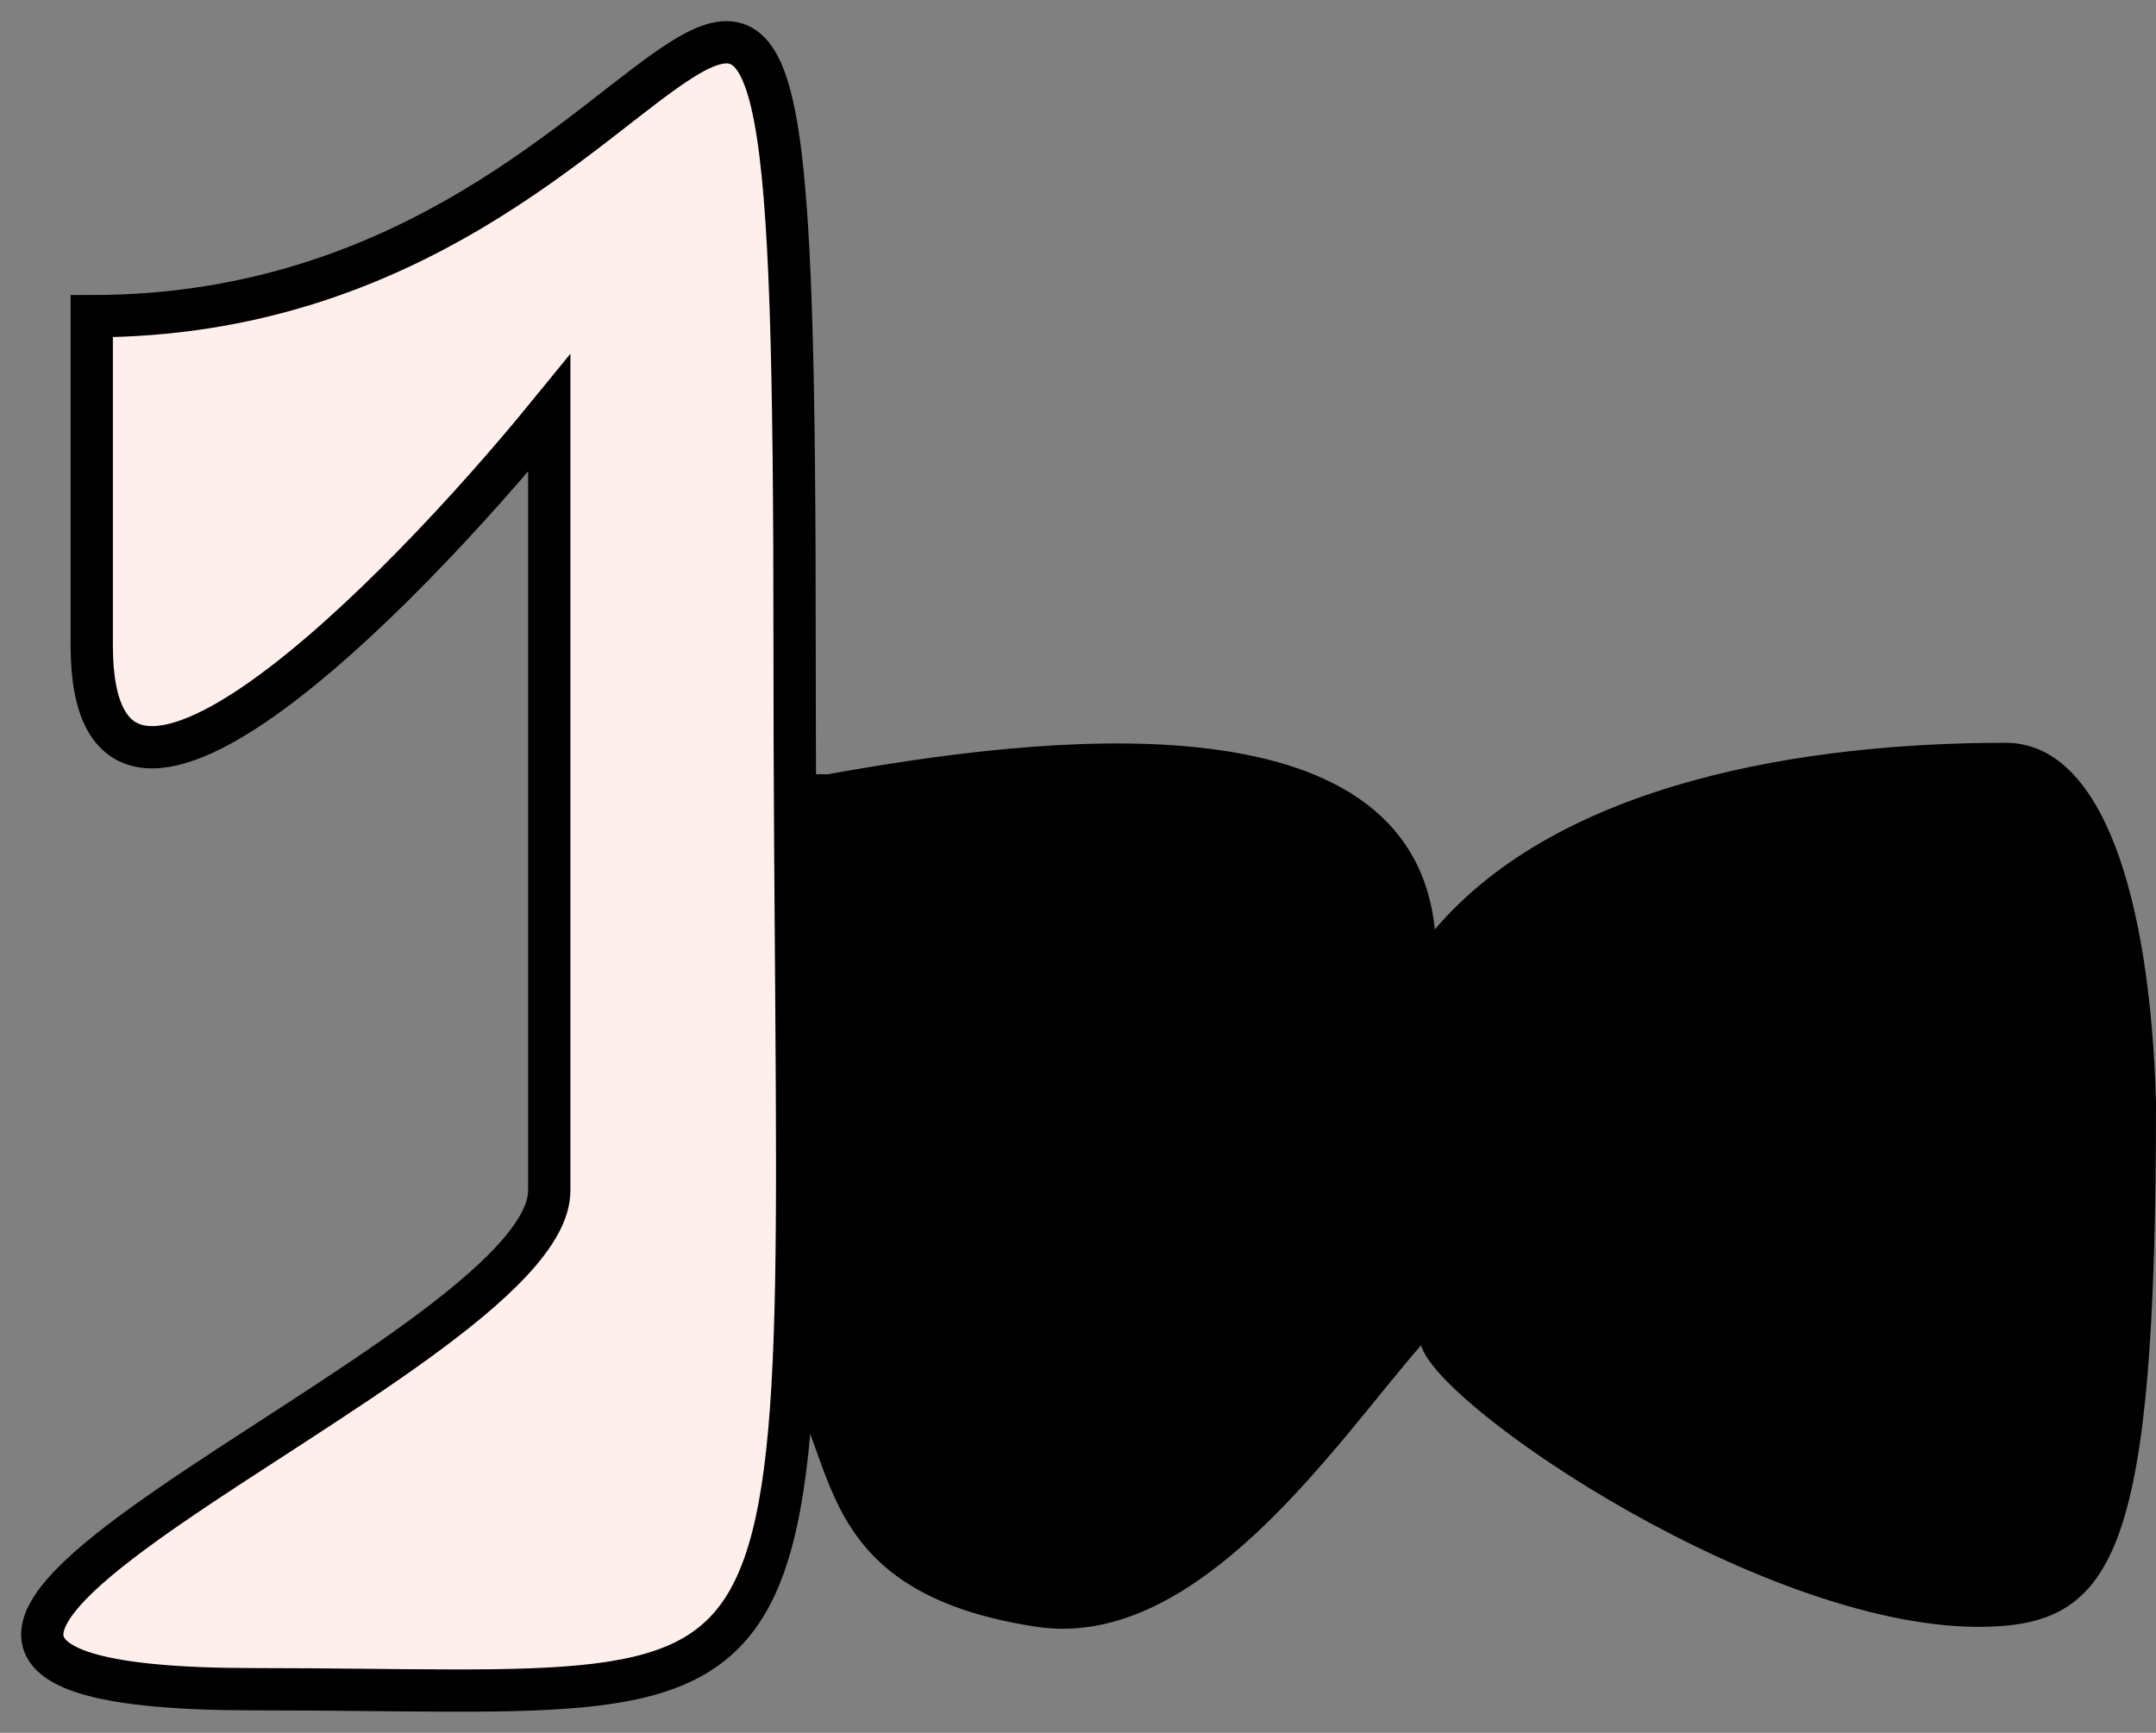 <svg width="51" height="41" viewBox="0 0 51 41" fill="none" xmlns="http://www.w3.org/2000/svg">
<rect x="0" y="0" width="51" height="41" fill="#808080" stroke="none"/>
<path d="M18.796 15.269C18.796 -11.389 17.362 7.481 2.17 7.481V15.269C2.17 21.498 9.385 14.202 12.993 9.775V28.168C12.993 32.228 -8.458 39.968 6.017 39.968C20.491 39.968 18.796 41.927 18.796 15.269Z" fill="#FFEFEC" stroke="black"/>
<path d="M19.582 18.319C24.5 17.436 33.361 16.301 33.941 21.991C36.904 18.505 42.701 17.575 47.443 17.575C49.702 17.575 50.858 21.128 51 26.081C51 36.678 50.052 38.418 46.982 38.491C41.849 38.613 33.987 33.282 33.617 31.829C31.622 34.108 28.364 39.069 24.522 38.491C19.582 37.747 19.779 34.943 18.857 33.239V18.319H19.582Z" fill="black"/>
</svg>
